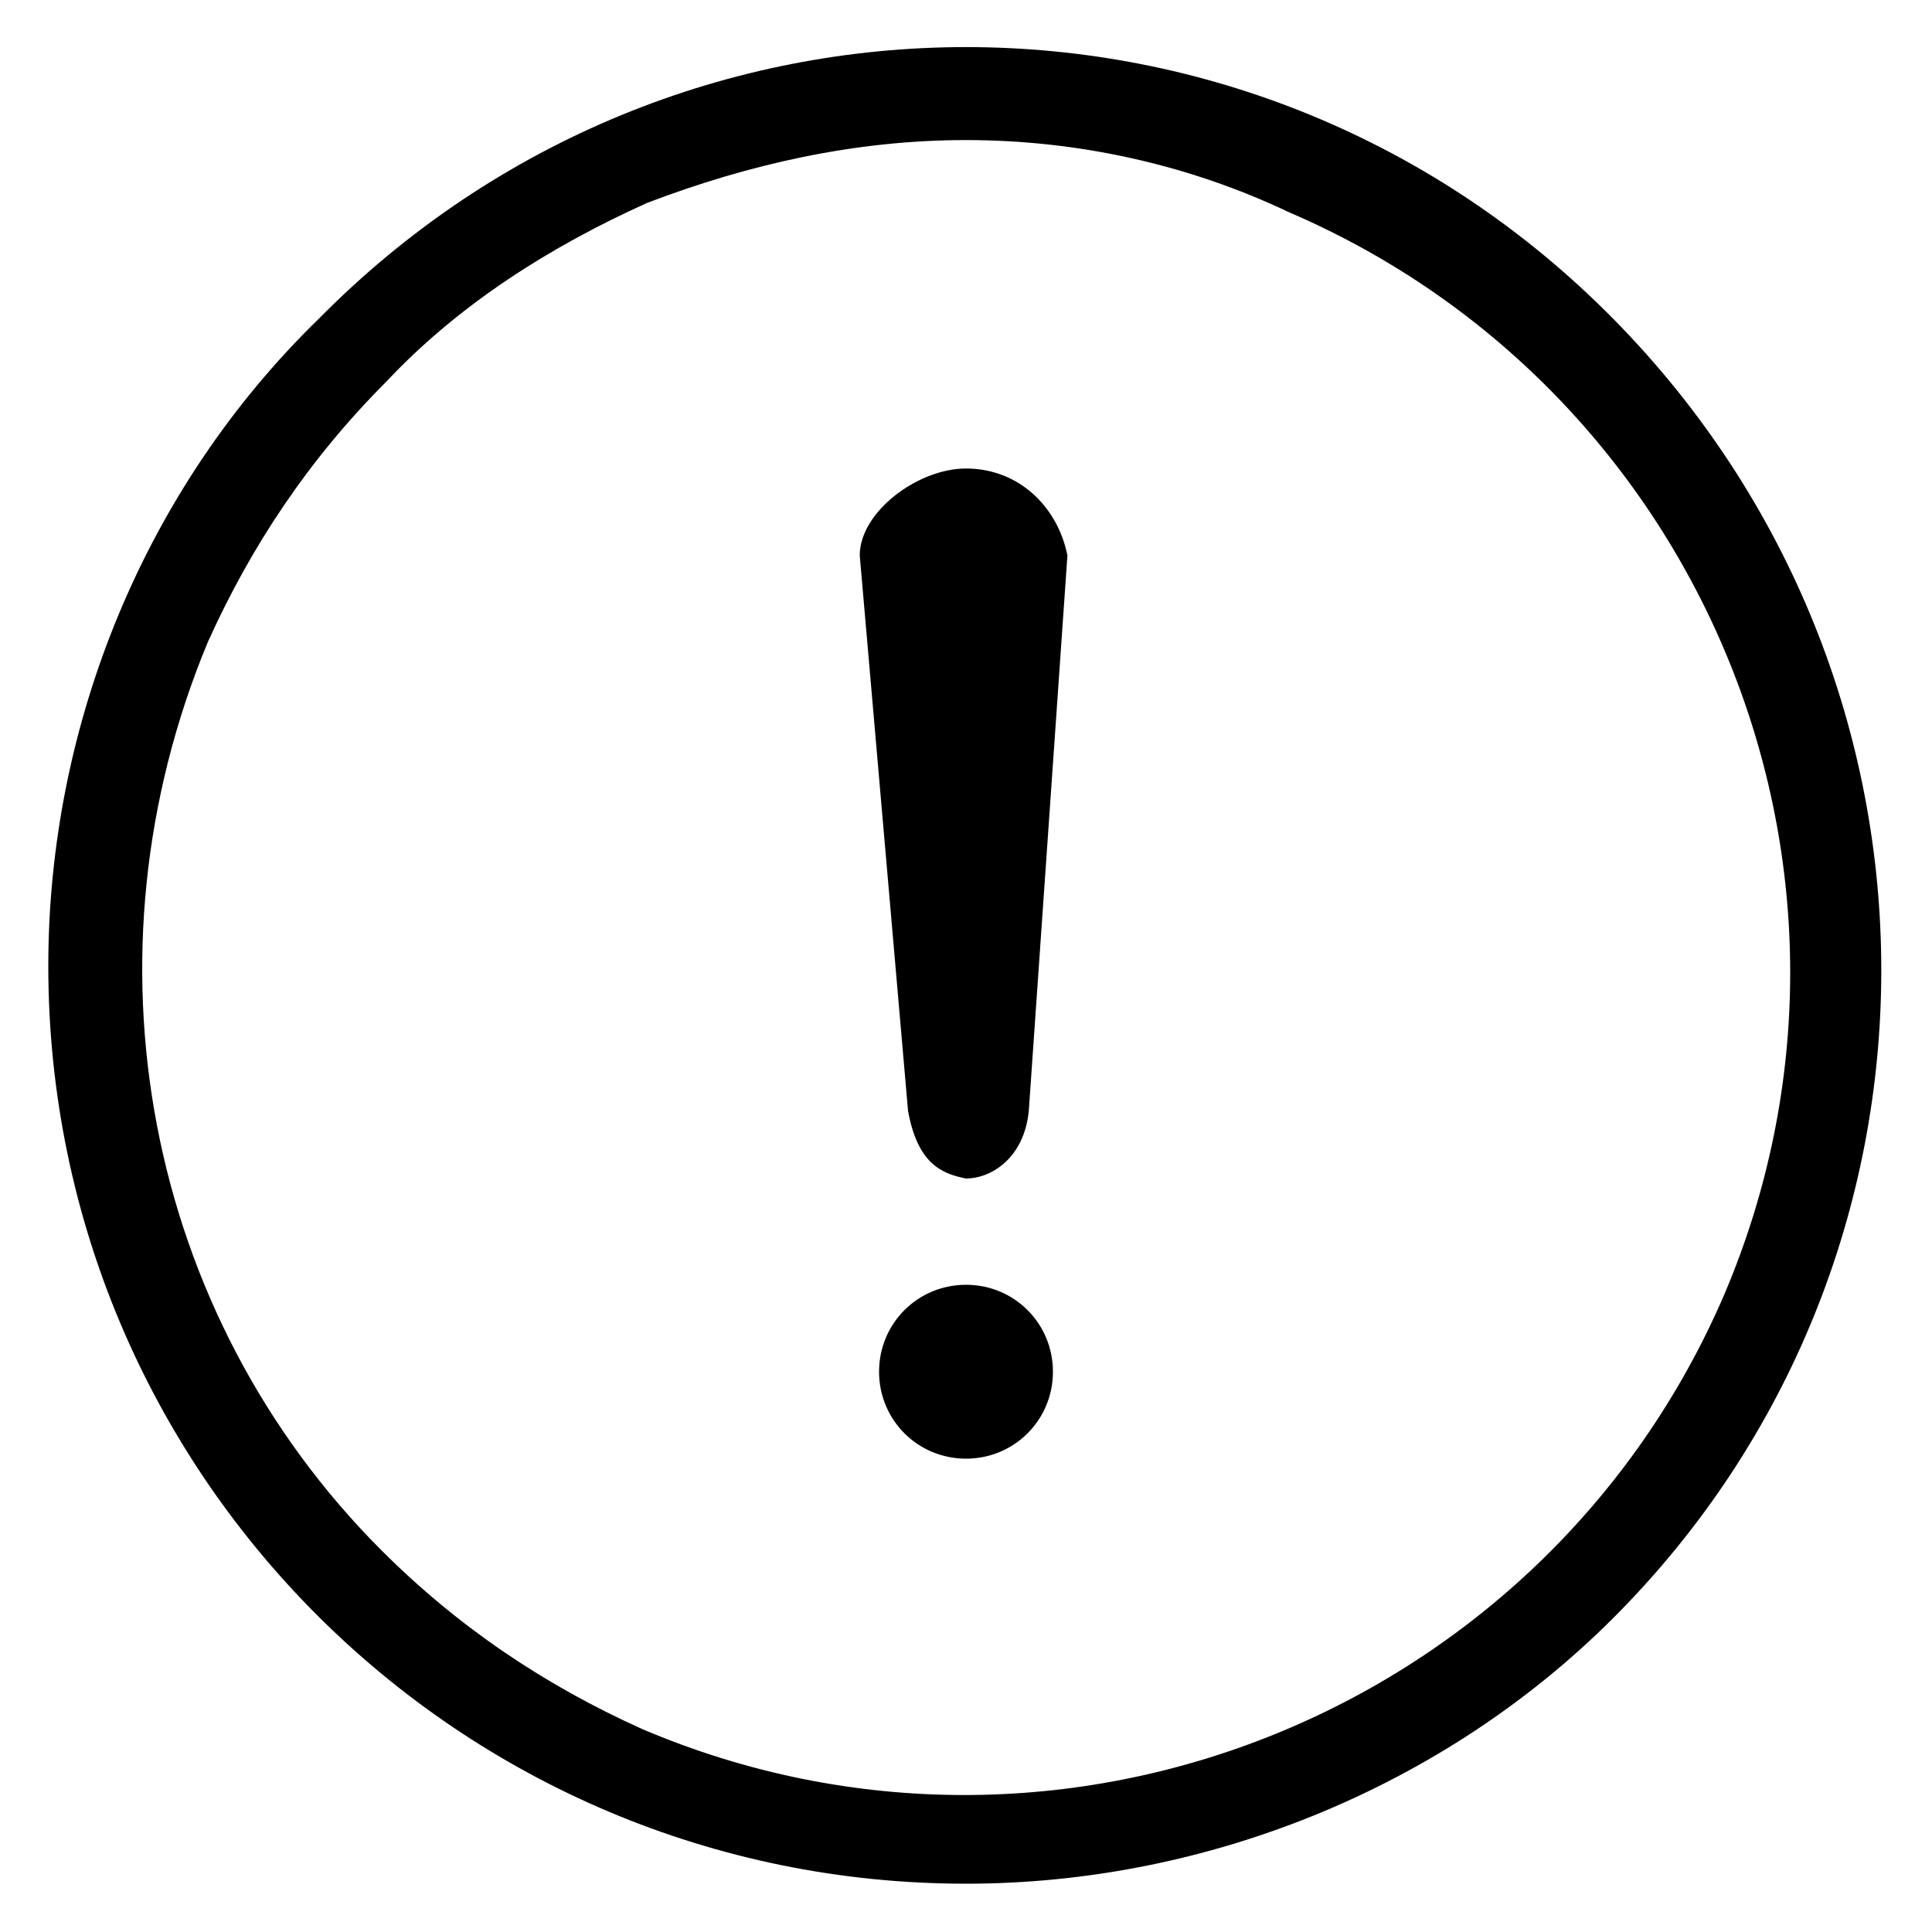<?xml version="1.0" standalone="no"?><!DOCTYPE svg PUBLIC "-//W3C//DTD SVG 1.1//EN" "http://www.w3.org/Graphics/SVG/1.1/DTD/svg11.dtd"><svg t="1589946927887" class="icon" viewBox="0 0 1024 1024" version="1.1" xmlns="http://www.w3.org/2000/svg" p-id="15951" xmlns:xlink="http://www.w3.org/1999/xlink" width="64" height="64"><defs><style type="text/css"></style></defs><path d="M512 998.4C243.2 998.4 25.6 780.8 25.6 512c0-128 51.2-253.44 143.36-343.04 189.44-192 496.64-192 686.08 0s189.44 499.2 0 688.64C765.44 947.2 640 998.4 512 998.4z m0-924.16c-58.88 0-115.2 12.8-168.96 33.28-51.2 23.04-99.84 53.76-138.24 94.72-40.96 40.96-71.68 87.04-94.72 138.24-69.12 166.4-33.28 355.84 92.16 481.28 40.96 40.96 87.04 71.68 138.24 94.72 222.72 94.72 478.72-10.24 573.44-230.4 94.72-222.72-10.24-478.72-230.4-573.44-53.76-25.6-112.64-38.4-171.52-38.4z" p-id="15952"></path><path d="M512 773.12c-25.6 0-46.08-20.48-46.08-46.08s20.48-46.08 46.08-46.08 46.08 20.48 46.08 46.08-20.48 46.08-46.08 46.08z m0-148.48c-12.8-2.56-25.6-7.68-30.72-35.84l-25.6-294.4c0-23.04 30.72-46.08 56.32-46.08 28.16 0 48.64 20.48 53.76 46.08l-20.48 294.4c-2.56 25.6-20.48 35.84-33.28 35.84z" p-id="15953"></path></svg>